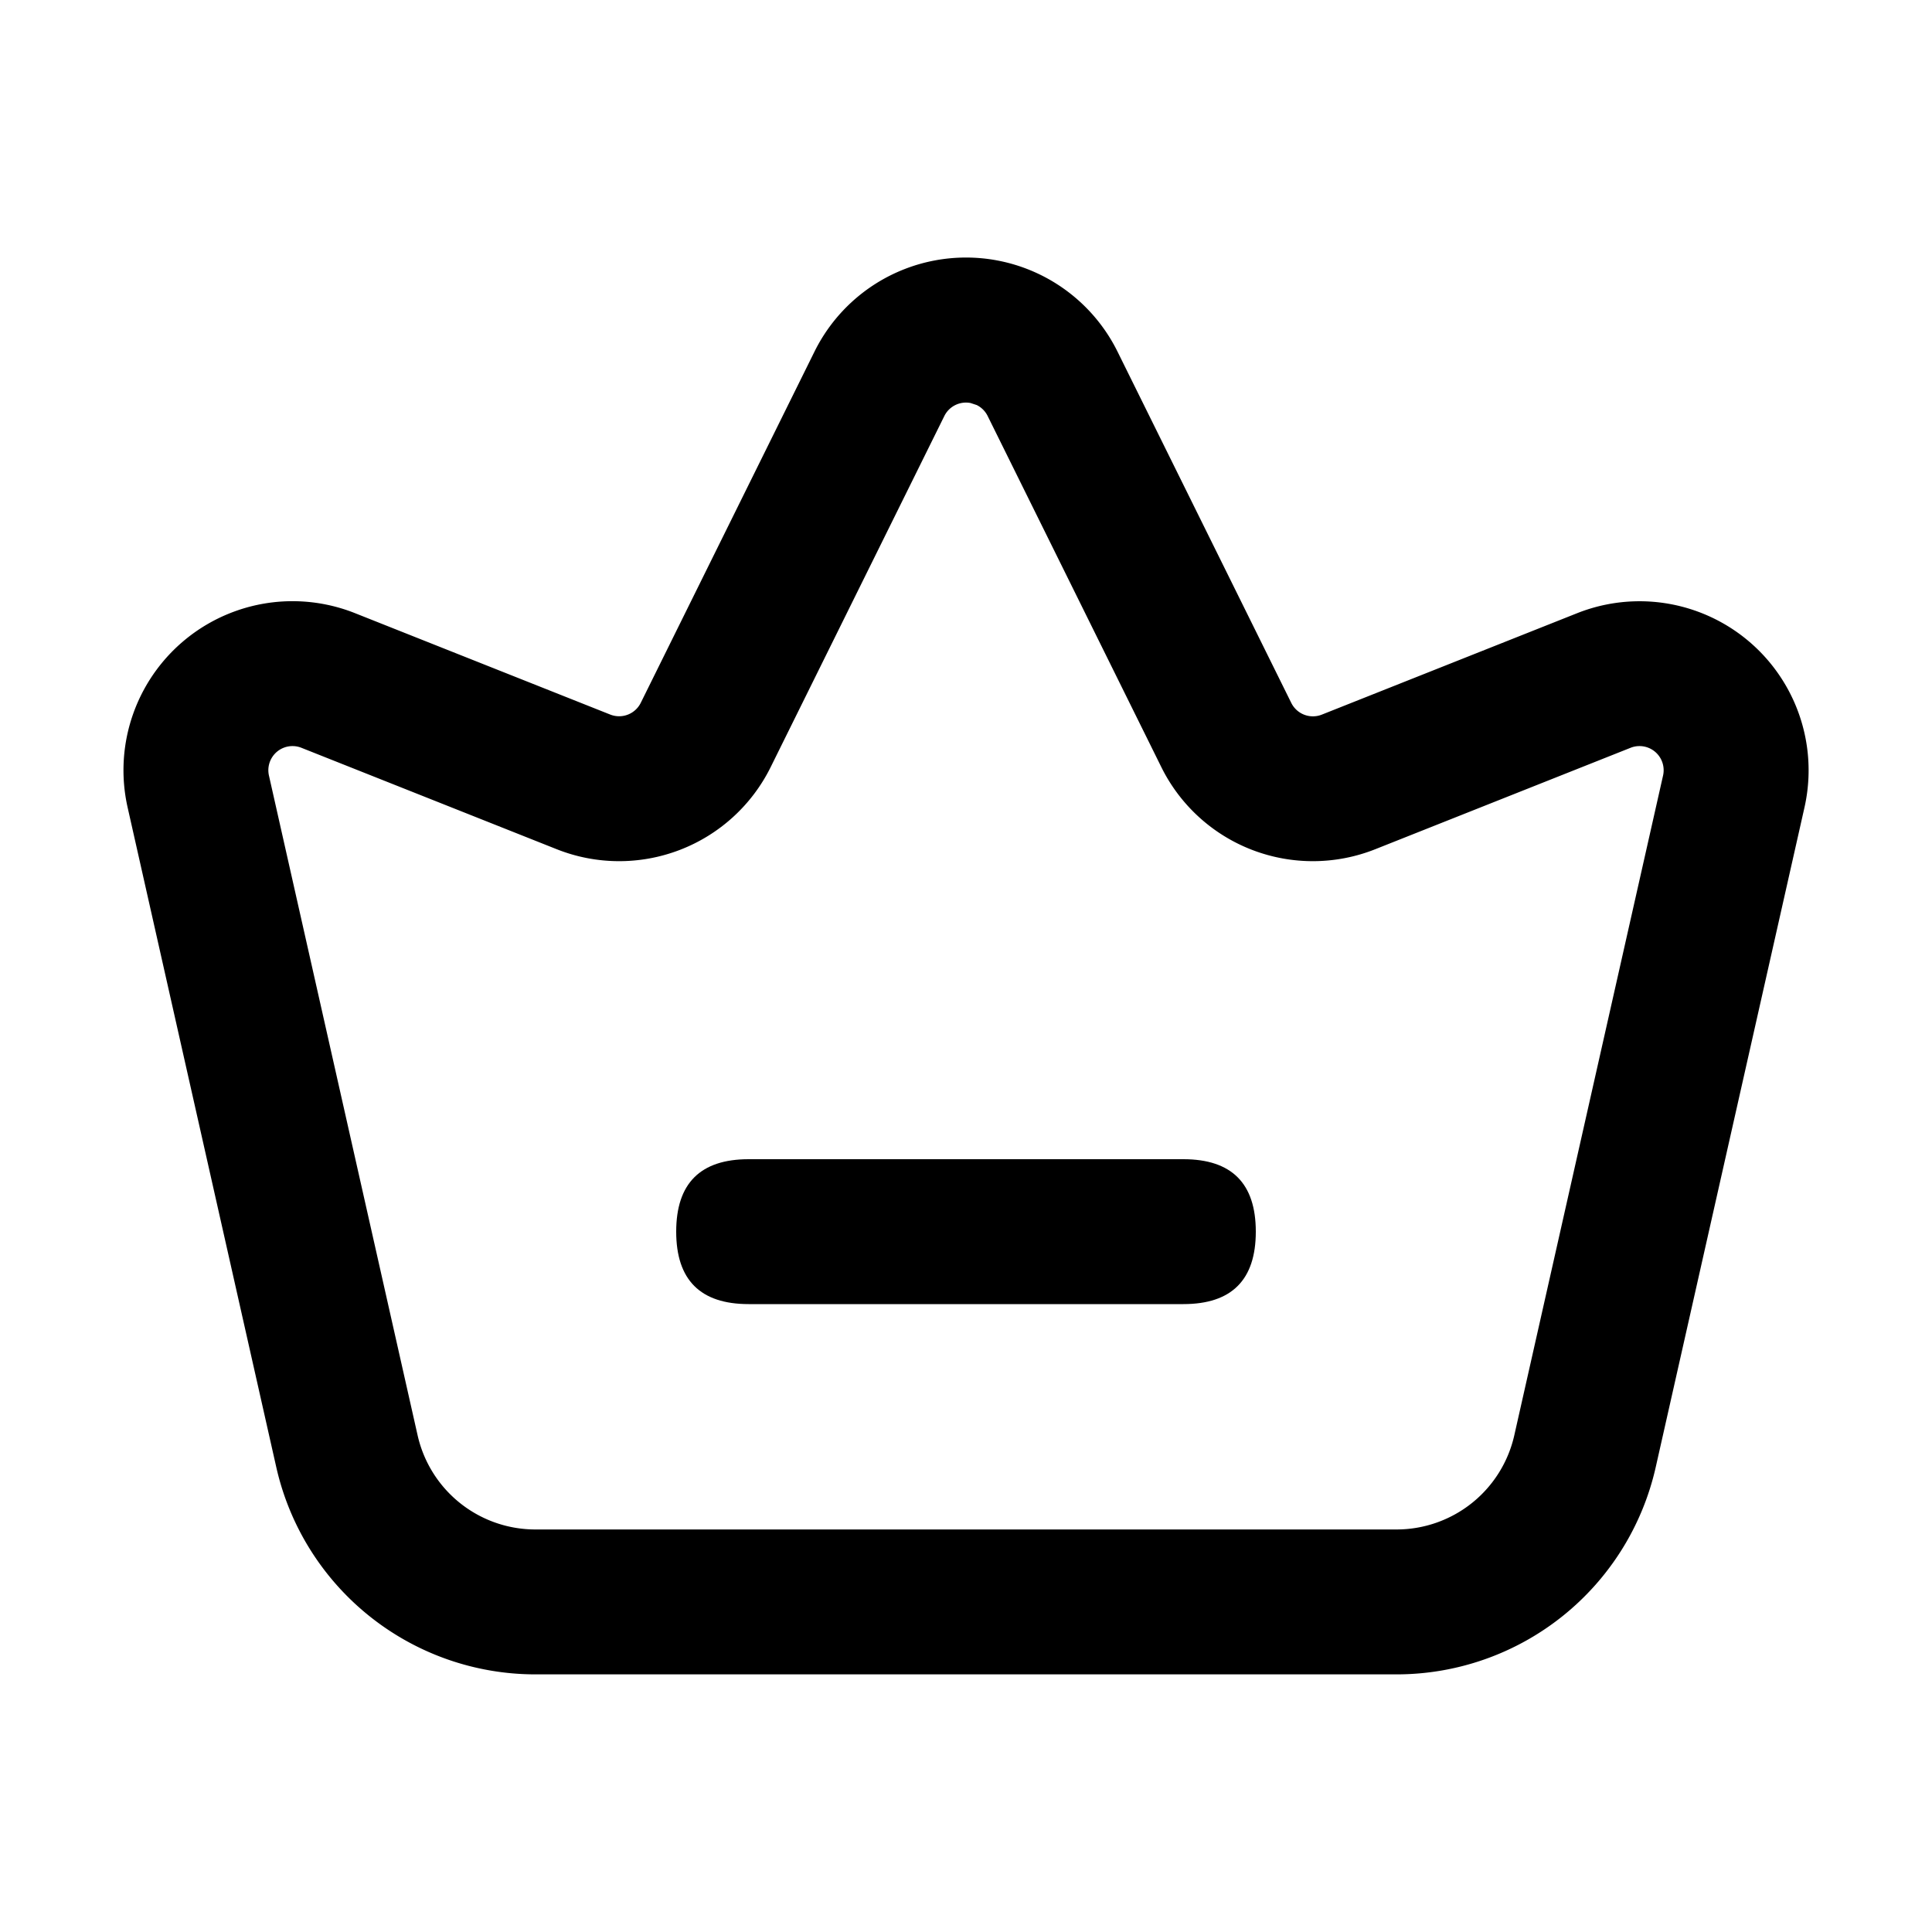<?xml version="1.0" standalone="no"?><!DOCTYPE svg PUBLIC "-//W3C//DTD SVG 1.1//EN" "http://www.w3.org/Graphics/SVG/1.1/DTD/svg11.dtd"><svg t="1640872868421" class="icon" viewBox="0 0 1024 1024" version="1.1" xmlns="http://www.w3.org/2000/svg" p-id="2117" xmlns:xlink="http://www.w3.org/1999/xlink" width="200" height="200"><defs><style type="text/css"></style></defs><path d="M431.667 186.419L339.61 372.531a12.8 12.8 0 0 1-16.179 6.195l-135.322-53.76a89.6 89.6 0 0 0-120.474 102.963l78.797 349.696a140.8 140.8 0 0 0 137.37 109.824h456.397a140.8 140.8 0 0 0 137.37-109.824l78.848-349.696a89.6 89.6 0 0 0-120.525-102.912l-135.322 53.76a12.8 12.8 0 0 1-16.179-6.246l-92.058-186.112a89.6 89.6 0 0 0-160.666 0z m86.016 28.262a12.8 12.8 0 0 1 5.786 5.786l92.058 186.112a89.6 89.6 0 0 0 113.408 43.52l135.322-53.76a12.8 12.8 0 0 1 17.203 14.694l-78.848 349.696a64 64 0 0 1-62.413 49.92H283.802a64 64 0 0 1-62.464-49.92l-78.797-349.696a12.8 12.8 0 0 1 17.203-14.694l135.322 53.76a89.6 89.6 0 0 0 113.408-43.52l92.058-186.112a12.8 12.8 0 0 1 13.875-6.861l3.277 1.075z" p-id="2118"></path><path d="M358.4 614.4m38.4 0l230.4 0q38.4 0 38.4 38.4l0 0q0 38.4-38.4 38.4l-230.4 0q-38.4 0-38.4-38.4l0 0q0-38.4 38.4-38.4Z" p-id="2119"></path></svg>